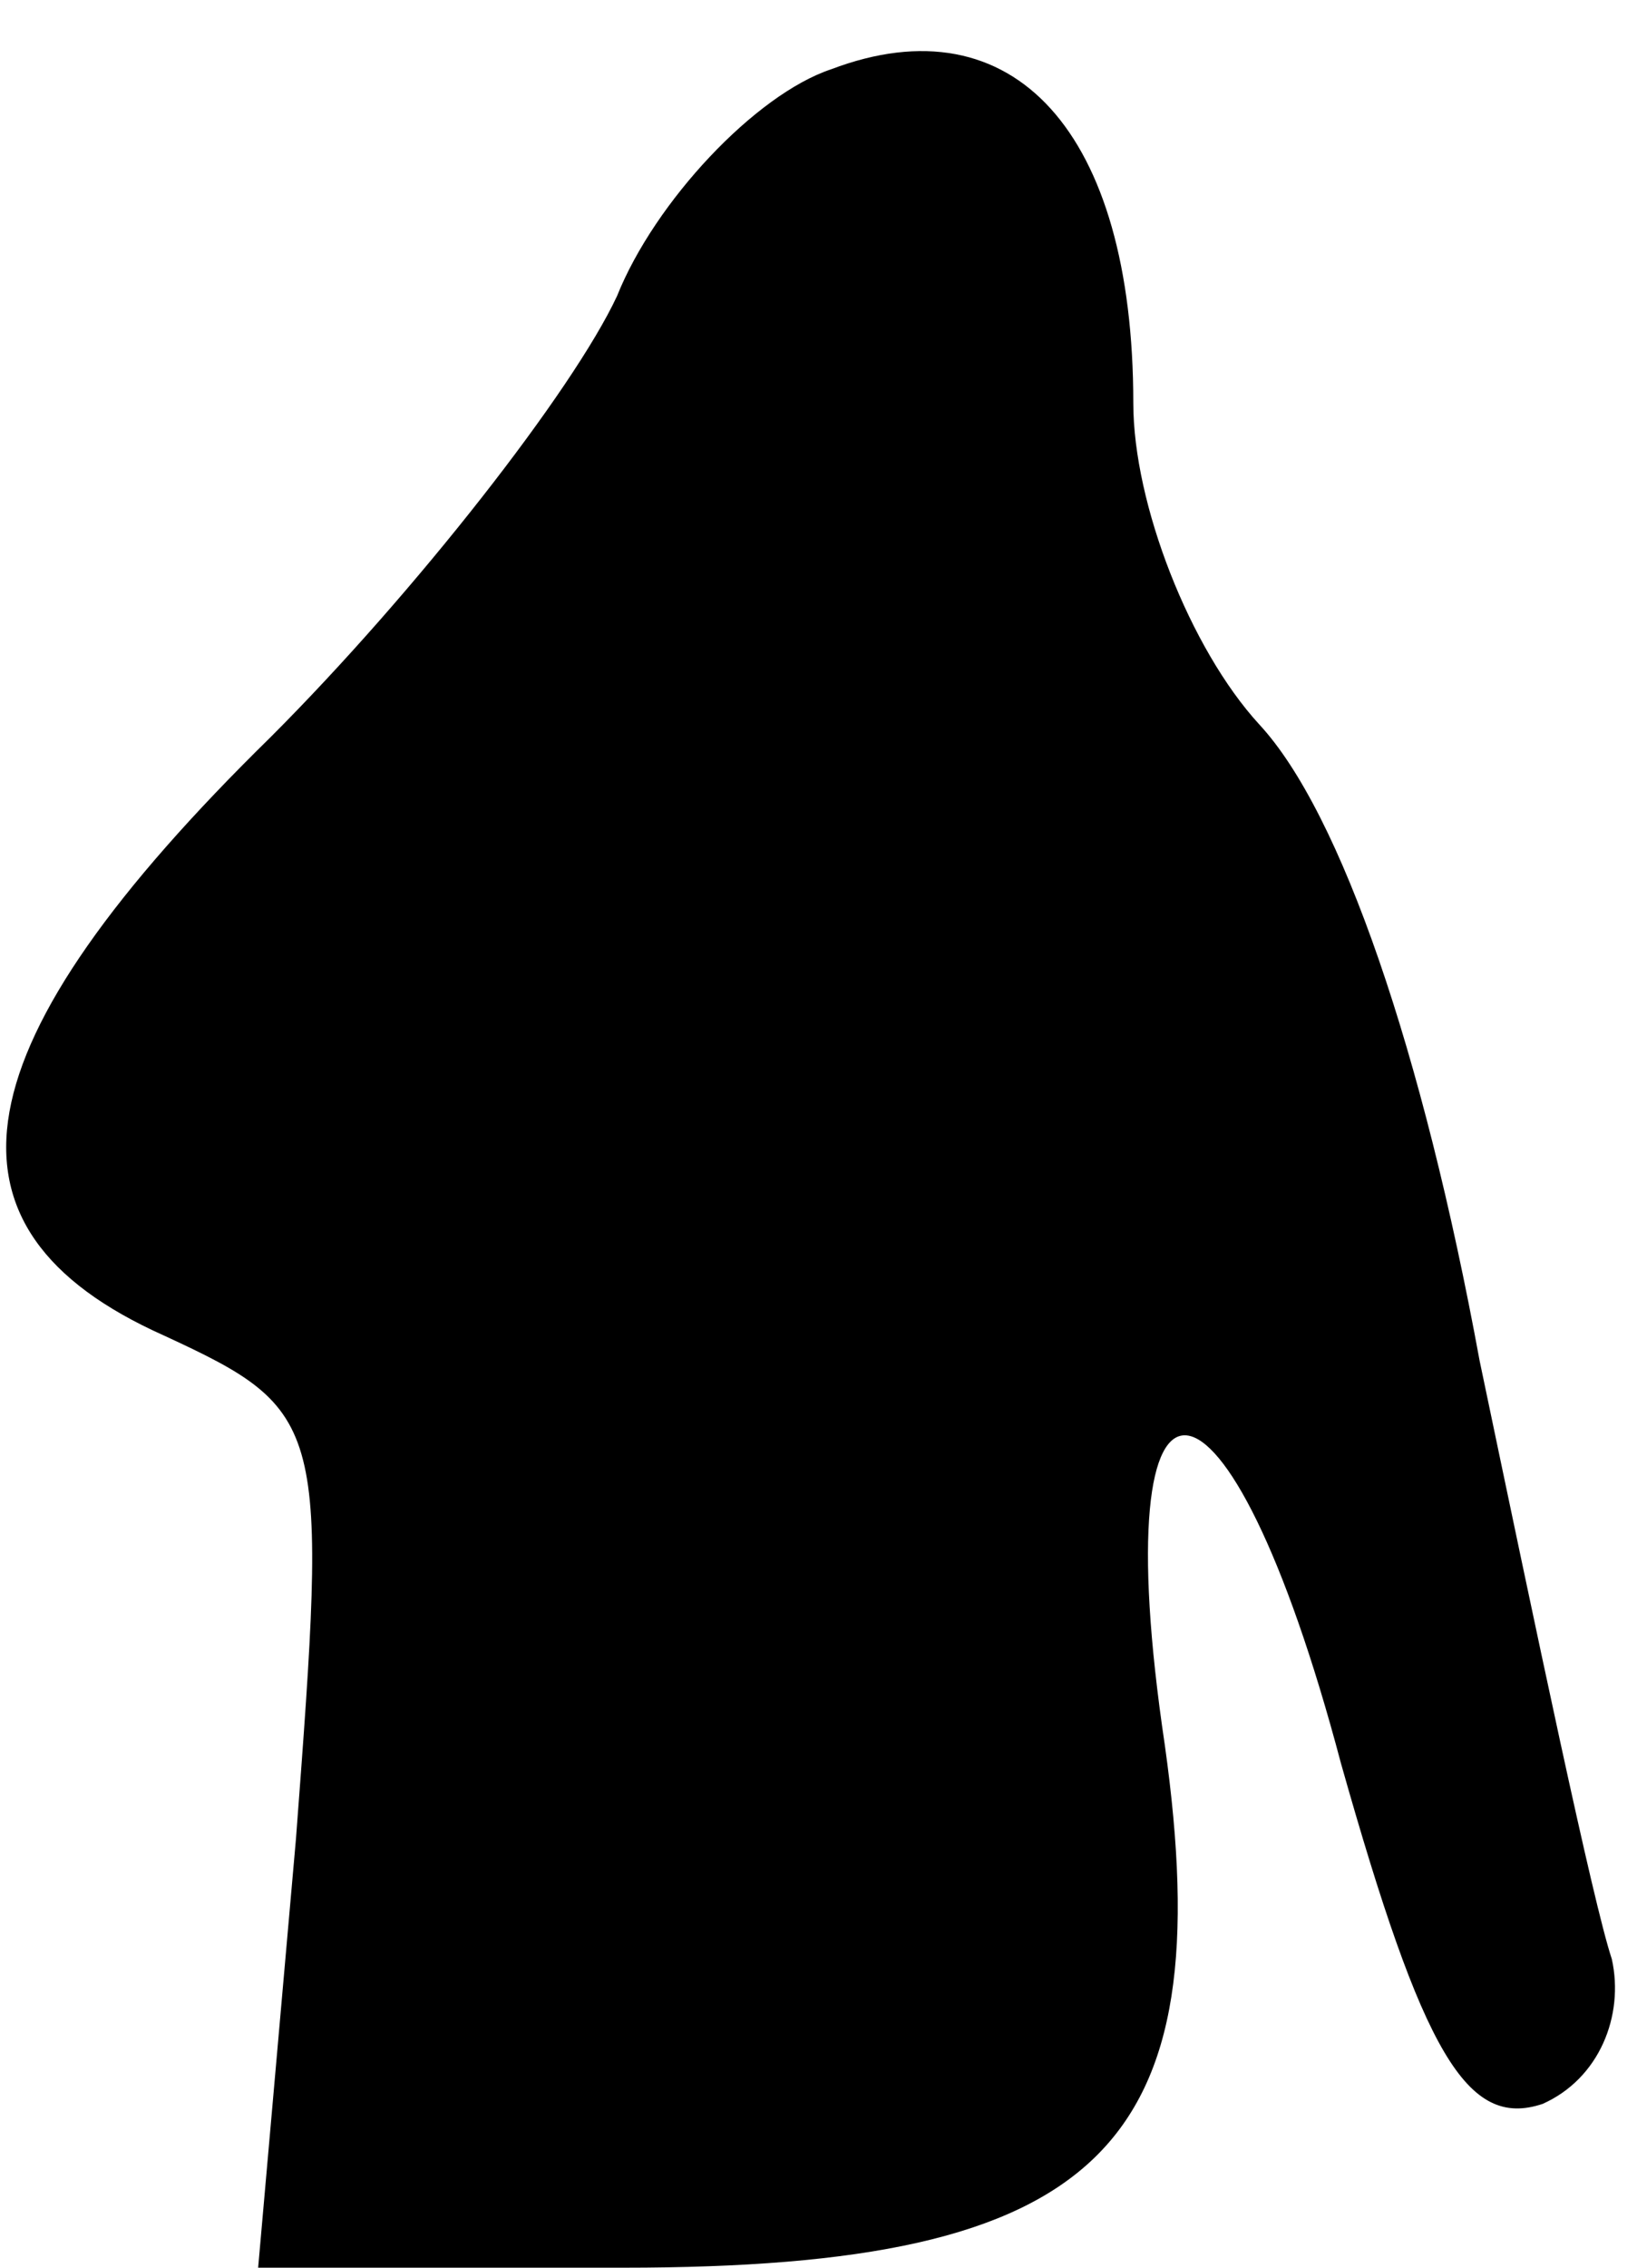<?xml version="1.0" standalone="no"?>
<!DOCTYPE svg PUBLIC "-//W3C//DTD SVG 20010904//EN"
 "http://www.w3.org/TR/2001/REC-SVG-20010904/DTD/svg10.dtd">
<svg version="1.0" xmlns="http://www.w3.org/2000/svg"
 width="26pt" height="36pt" viewBox="0 0 26 36"
 preserveAspectRatio="xMidYMid meet">
<g transform="translate(0,36) scale(0.1,-0.1)"
fill="#000000" stroke="none">
<path fill="#000000" stroke="none" d="M132 349 c-12 -4 -28 -21 -34 -36 -7
-15 -32 -47 -55 -70 -50 -49 -55 -78 -17 -95 26 -12 26 -14 21 -80 l-6 -68 58
0 c76 0 95 19 86 83 -10 67 10 65 28 -3 13 -46 20 -58 32 -54 9 4 13 14 11 23
-3 9 -12 52 -21 95 -9 49 -22 87 -35 101 -11 12 -20 35 -20 51 0 43 -19 64
-48 53z"/>
</g>
</svg>
